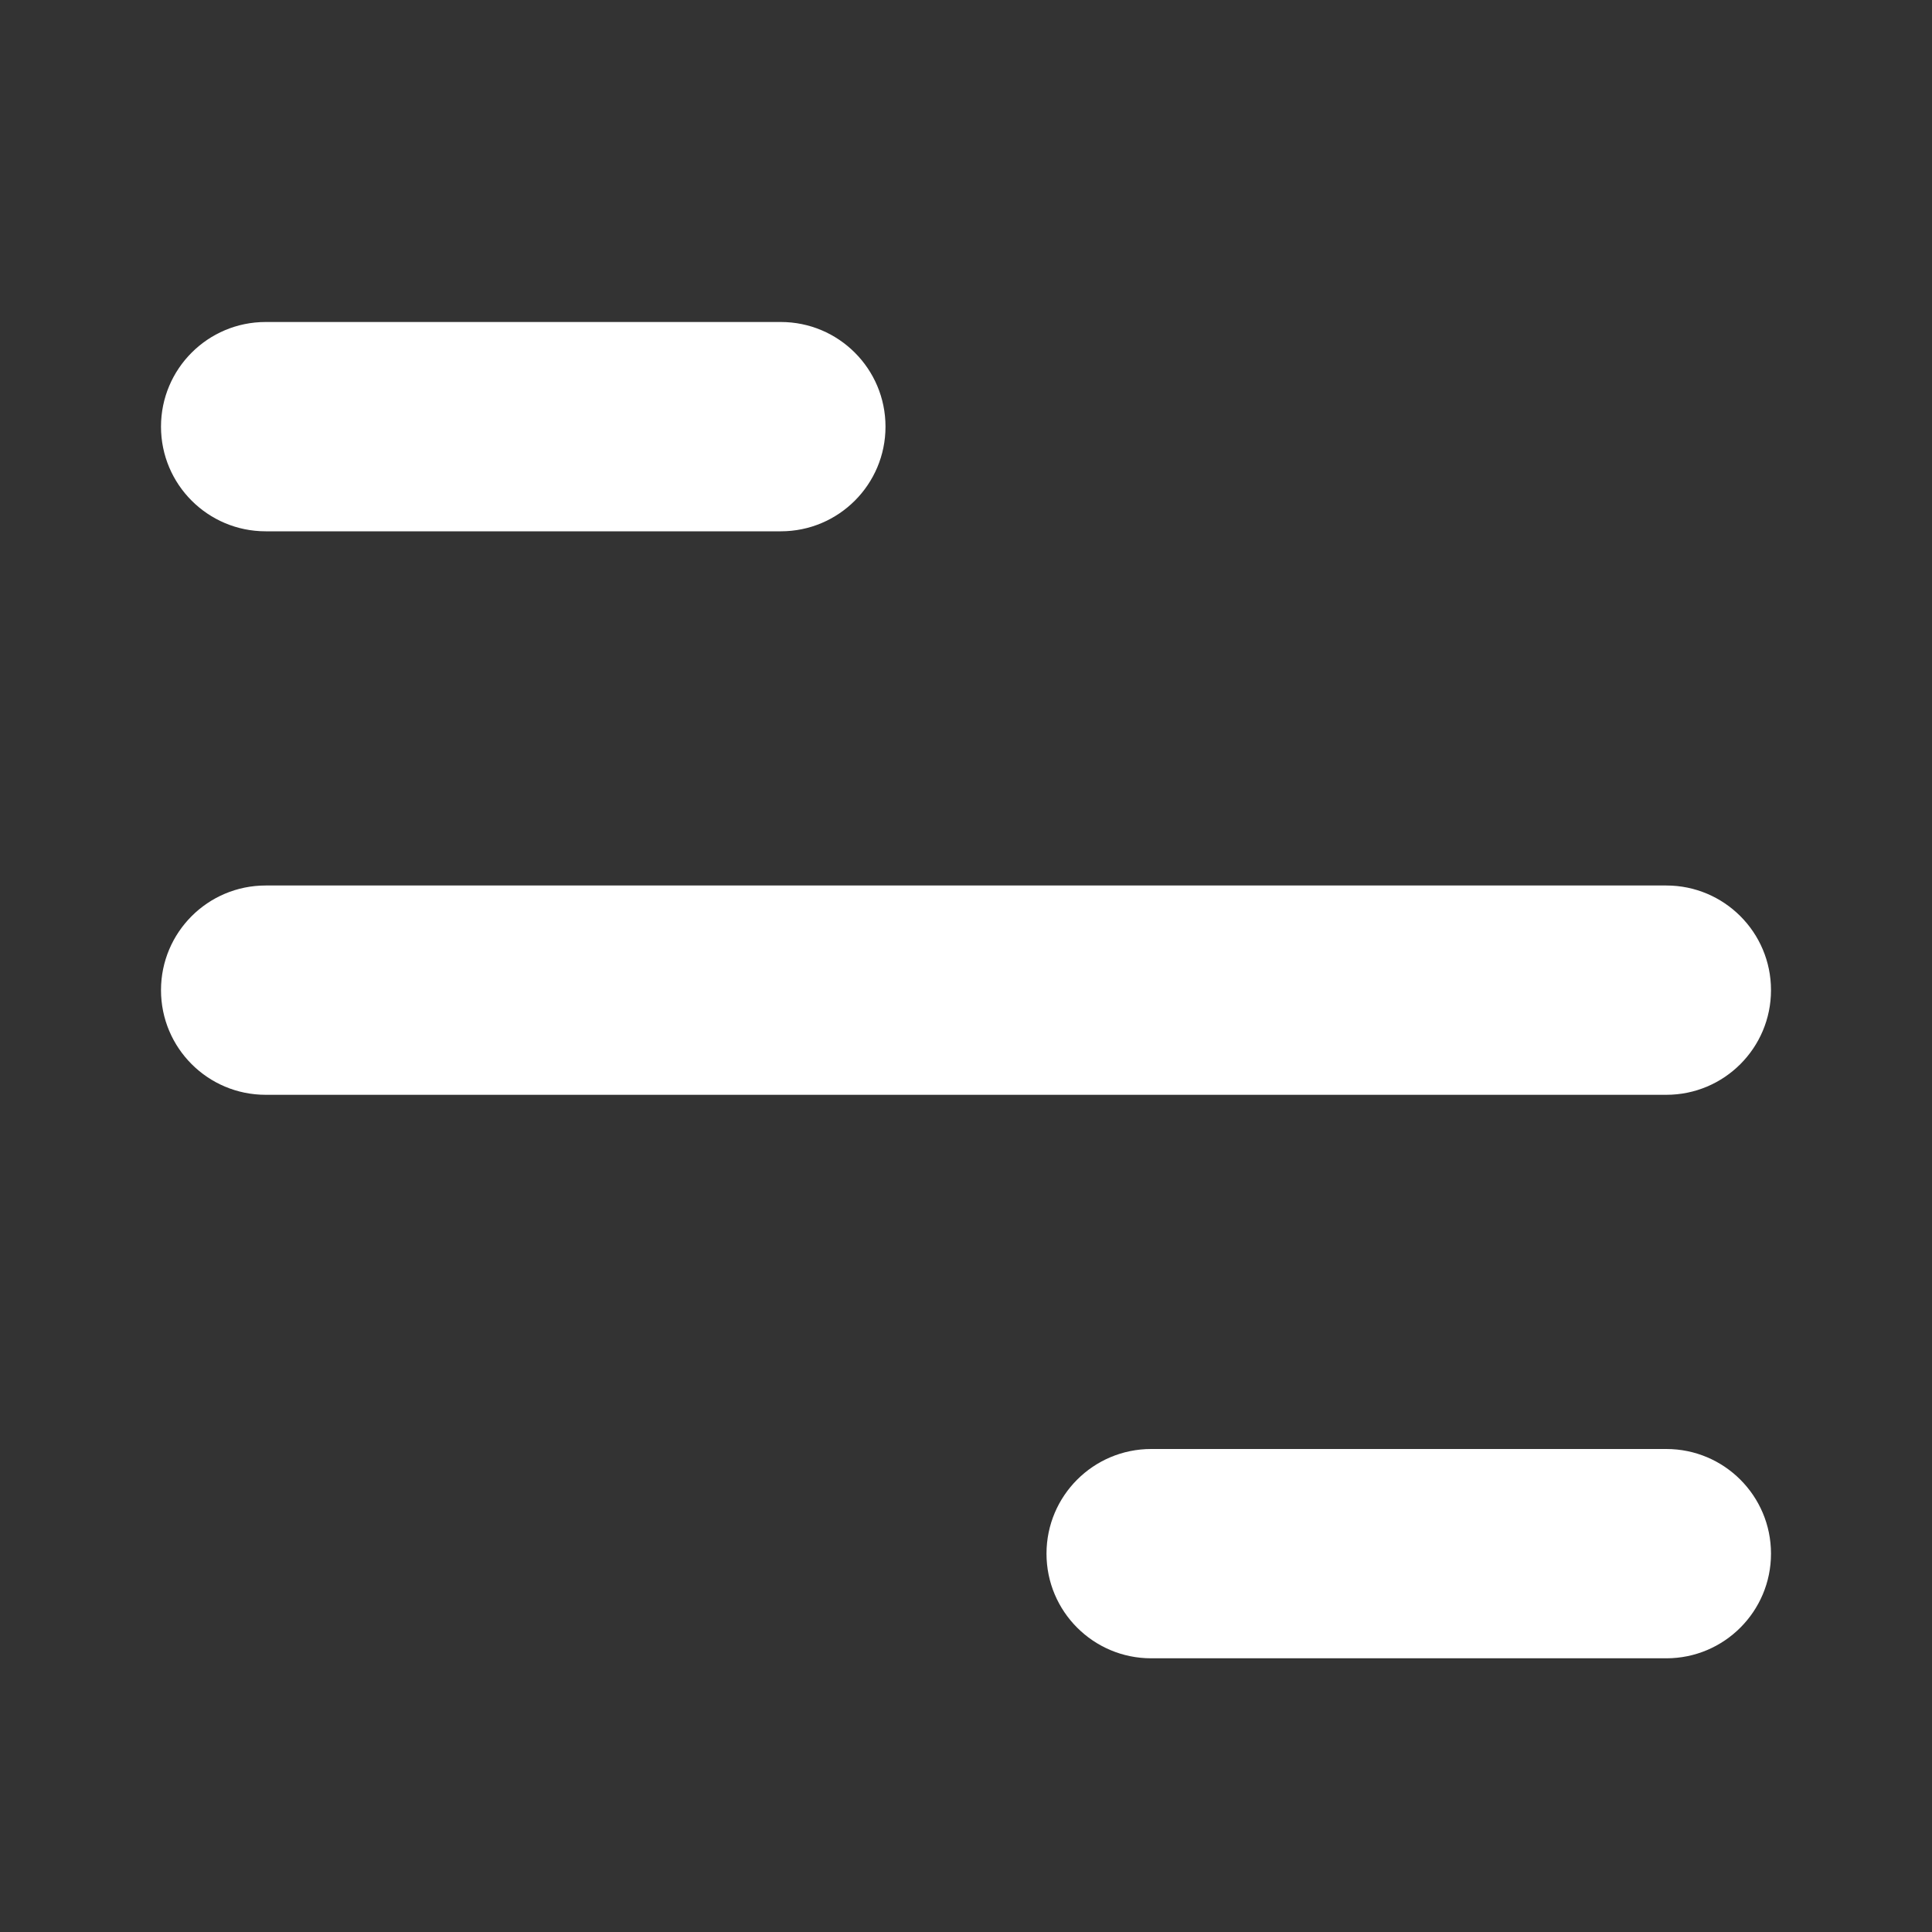 <svg width="24" height="24" viewBox="0 0 24 24" fill="none" xmlns="http://www.w3.org/2000/svg">
<rect x="0" y="0" width="24" height="24" fill="#333333" stroke="none"/>
<path fill-rule="evenodd" clip-rule="evenodd" d="M9.7 6.6C10.418 6.6 11 6.018 11 5.3C11 4.582 10.418 4 9.7 4H3.3C2.582 4 2 4.582 2 5.3C2 6.018 2.582 6.6 3.3 6.6H9.7ZM20.7 11C21.418 11 22 11.582 22 12.3C22 13.018 21.418 13.6 20.7 13.6H3.3C2.582 13.6 2 13.018 2 12.3C2 11.582 2.582 11 3.3 11H20.7ZM20.7 18C21.418 18 22 18.582 22 19.3C22 20.018 21.418 20.6 20.7 20.6H14.3C13.582 20.6 13 20.018 13 19.3C13 18.582 13.582 18 14.3 18H20.7Z" fill="white"/>
</svg>
